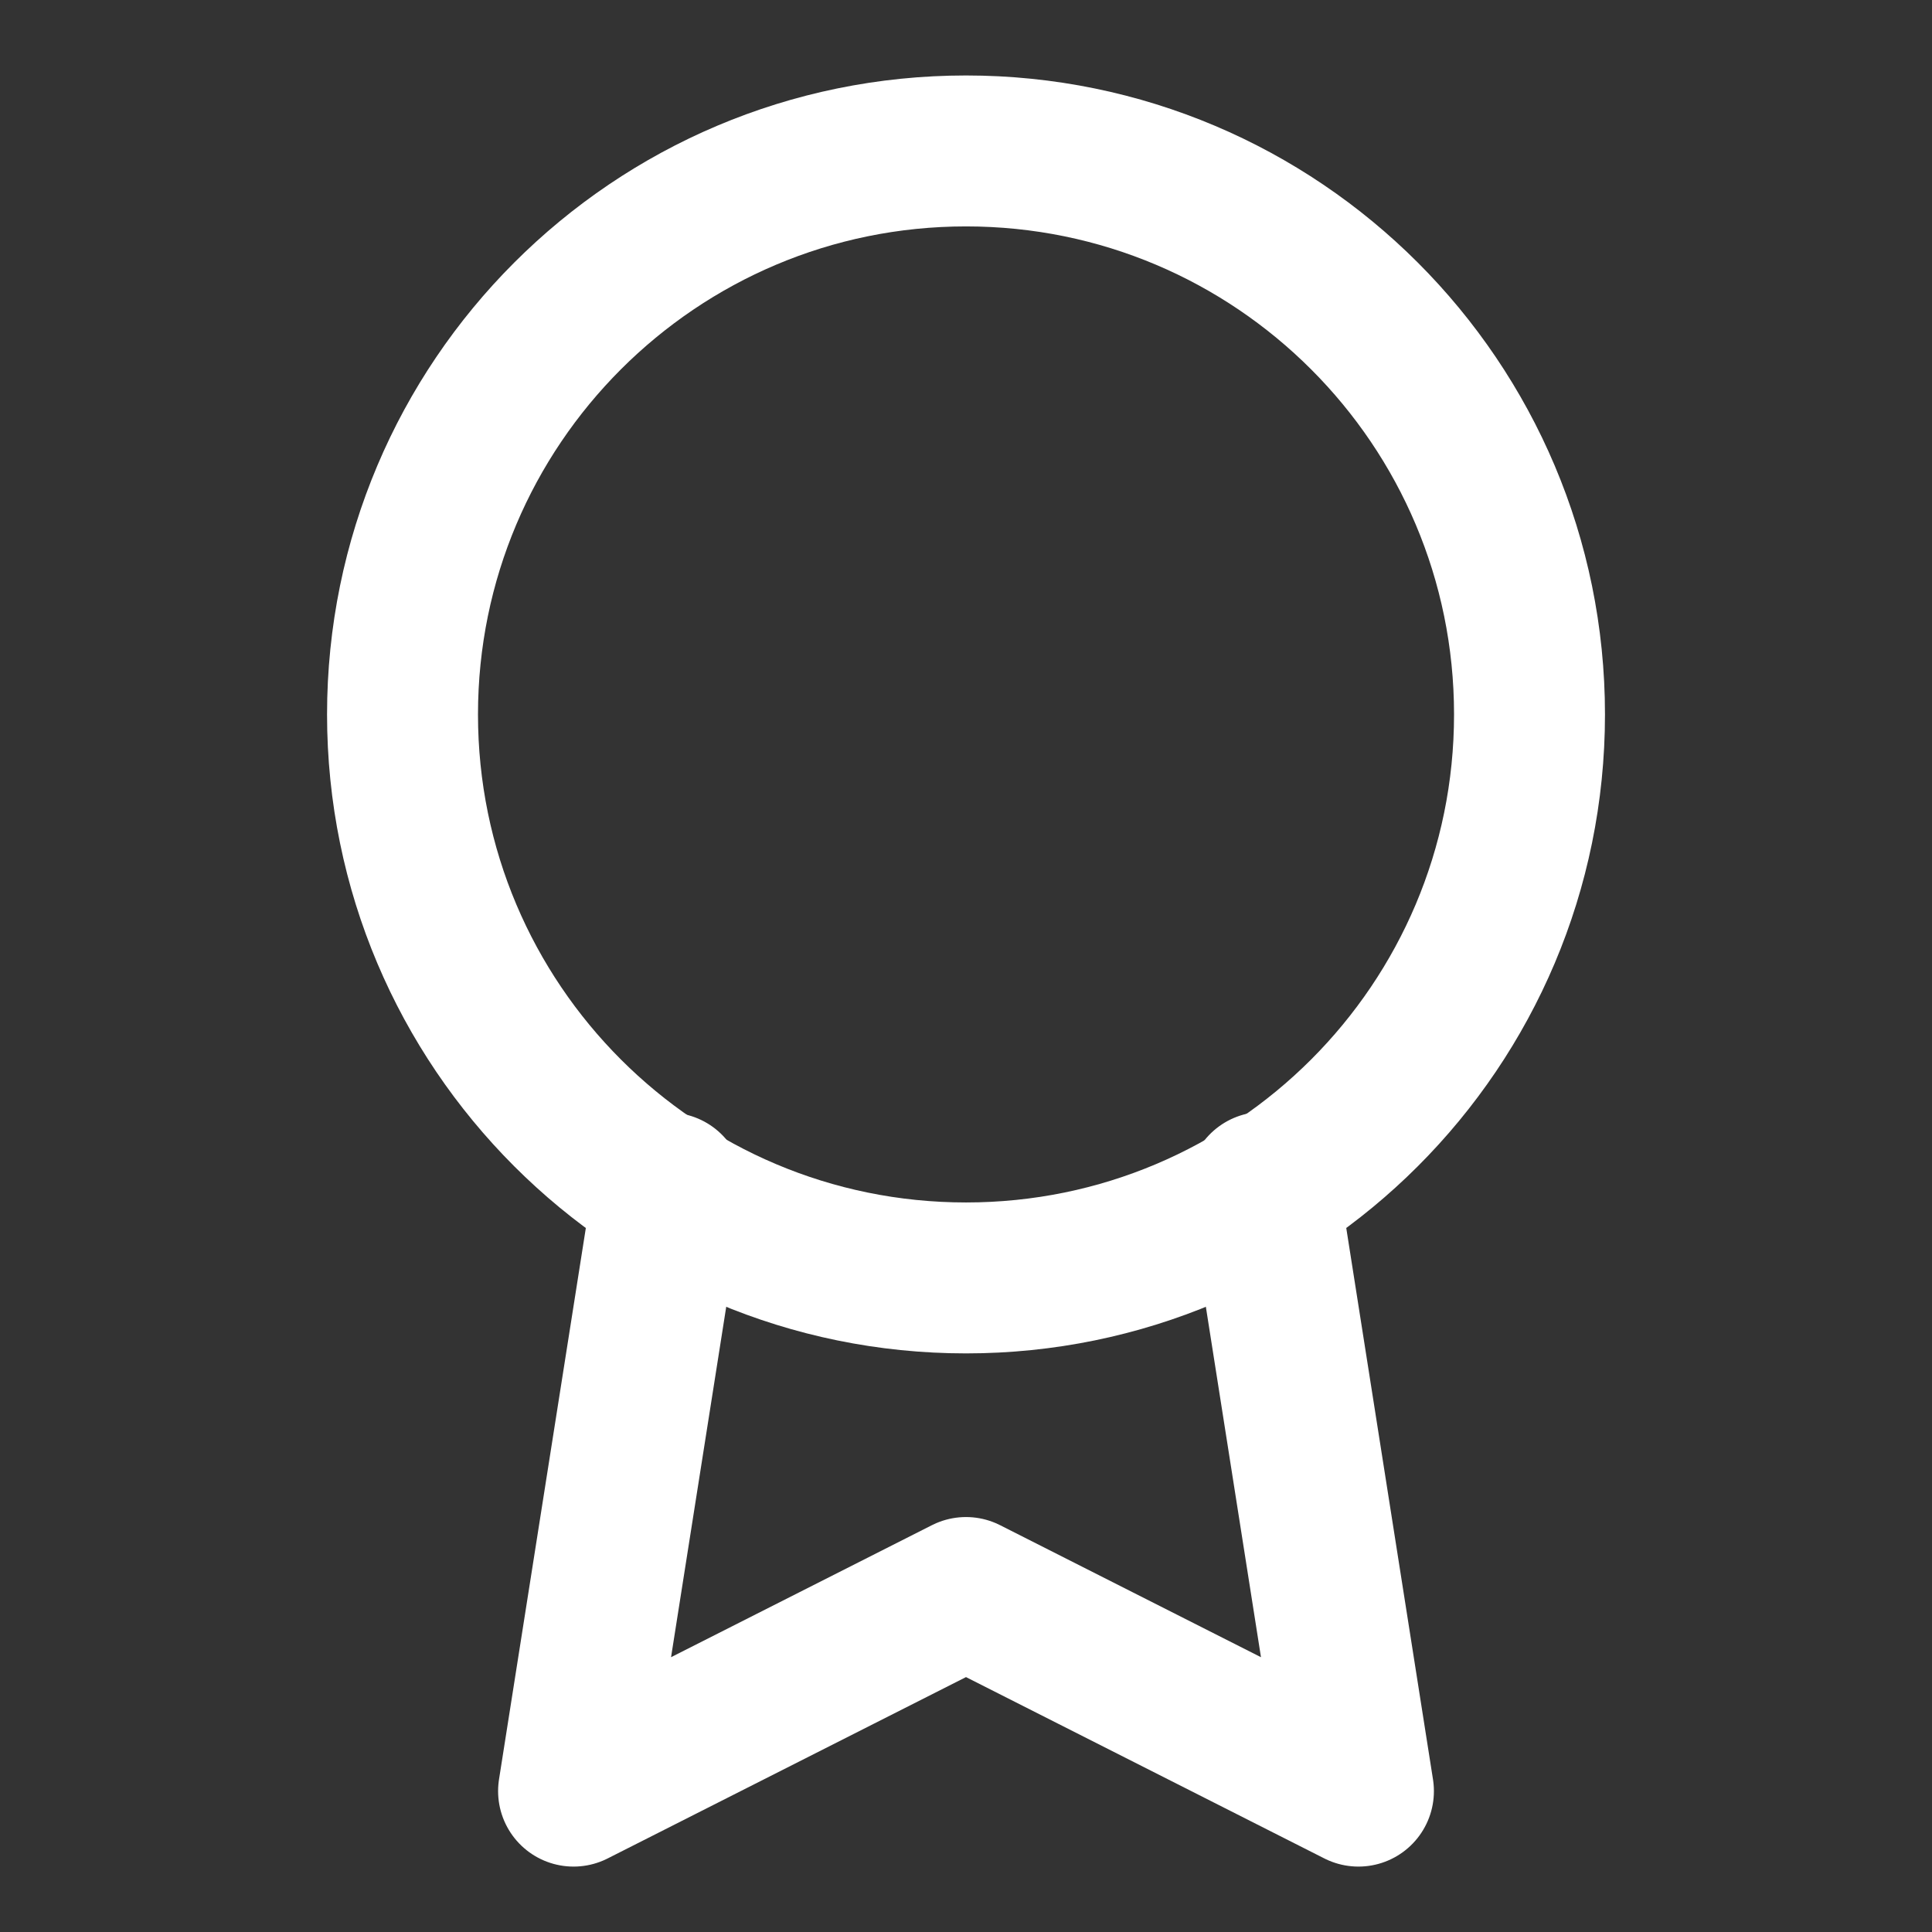 <svg width="64" height="64" viewBox="0 0 64 64" fill="none" xmlns="http://www.w3.org/2000/svg">
<rect x="0" y="0" width="64" height="64" fill="#333333" stroke="none"/>
<path d="M32.001 42.333C42.31 42.333 50.667 33.976 50.667 23.667C50.667 13.357 42.31 5 32.001 5C21.691 5 13.334 13.357 13.334 23.667C13.334 33.976 21.691 42.333 32.001 42.333Z" stroke="white" stroke-width="5" stroke-linecap="round" stroke-linejoin="round"/>
<path d="M22.146 39.355L19 59.333L32 52.754L45 59.333L41.854 39.333" stroke="white" stroke-width="5" stroke-linecap="round" stroke-linejoin="round"/>
</svg>
